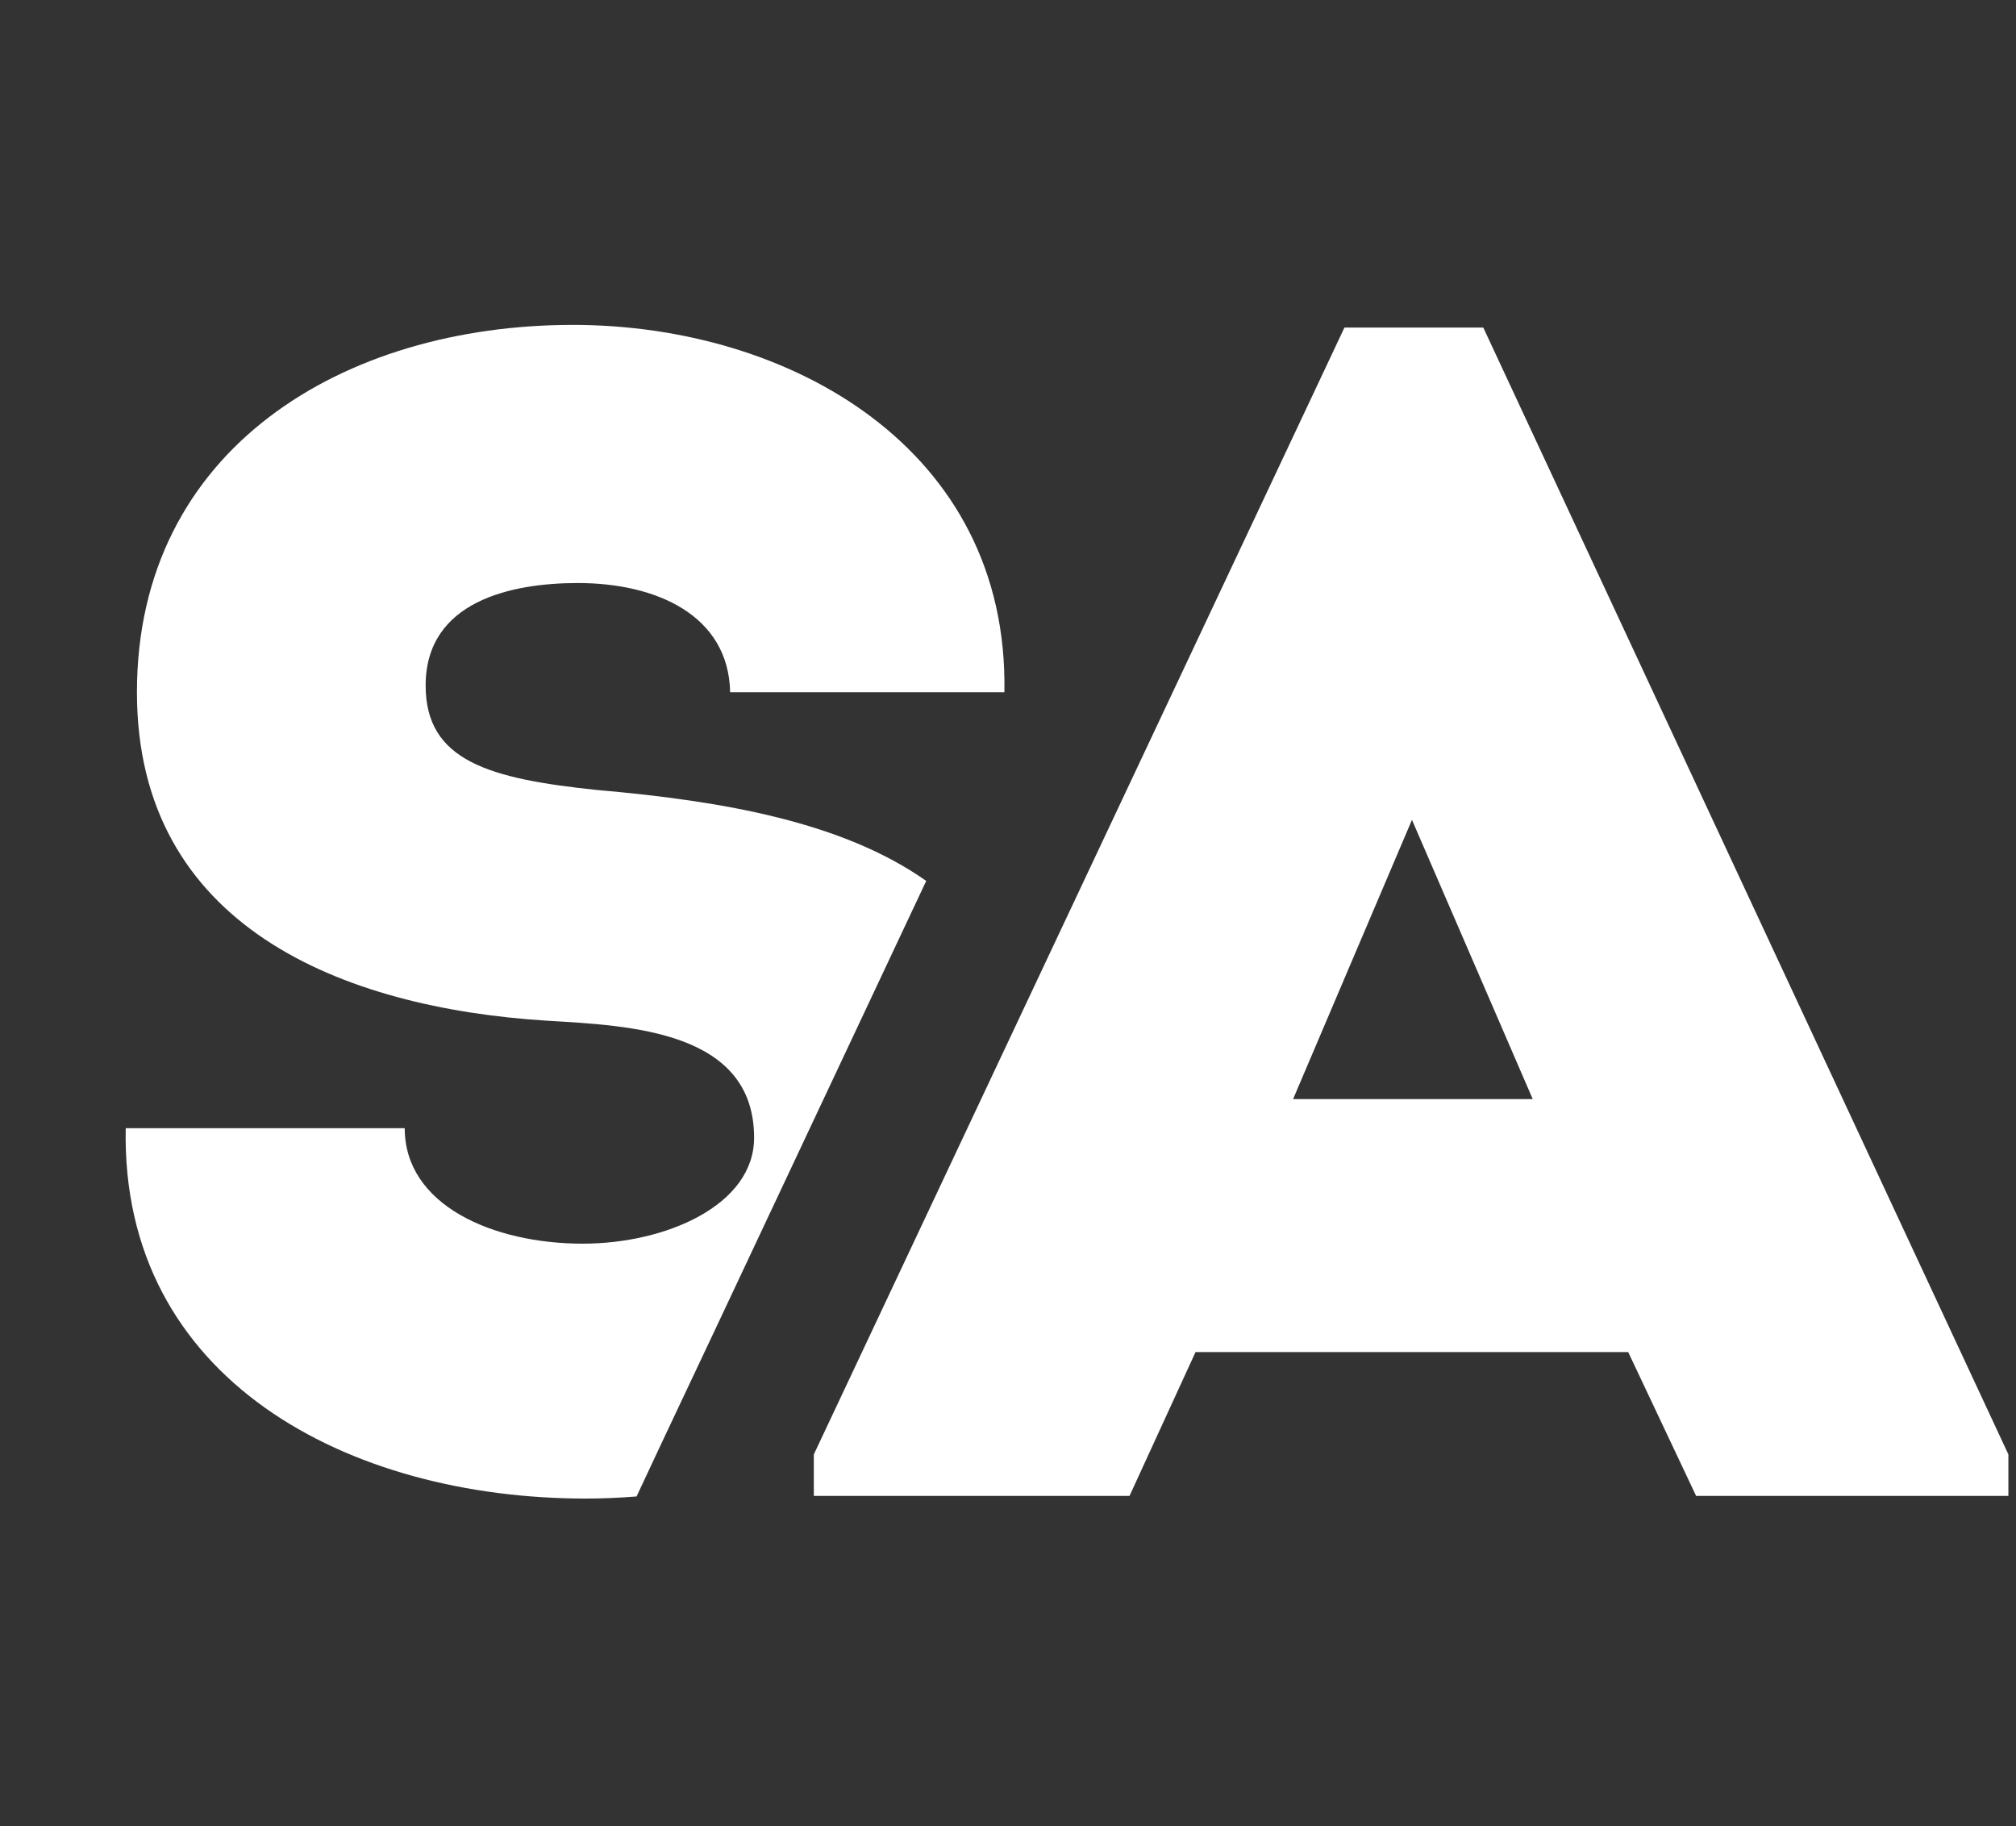 <?xml version="1.0" encoding="utf-8"?>
<!-- Generator: Adobe Illustrator 24.0.1, SVG Export Plug-In . SVG Version: 6.00 Build 0)  -->
<svg version="1.1" id="Слой_1" xmlns="http://www.w3.org/2000/svg" xmlns:xlink="http://www.w3.org/1999/xlink" x="0px" y="0px"
	 viewBox="0 0 106 96" style="enable-background:new 0 0 106 96;" xml:space="preserve">
<rect x="0" y="0" width="106" height="96" fill="#333333" stroke="none"/>
<style type="text/css">
	.st0{fill:#FFFFFF;}
</style>
<g>
	<path class="st0" d="M22.38,36.04c0-4.46,4.55-5.39,8-5.39c4.13,0,7.93,1.69,8.01,5.74h14.42c0.24-12.82-11.3-19.31-22.69-19.31
		c-12.05,0-22.92,6.5-22.92,19.31c0,12.31,10.79,16.6,21.58,17.27c4.31,0.26,10.87,0.51,10.87,6.15c0,3.55-4.64,5.57-9.01,5.57
		c-4.72,0-9.36-2.02-9.36-6.07H6.61C6.35,72.54,18.33,78.78,30.8,78.78c0.89,0,1.79-0.04,2.67-0.11l1.43-3.05l2.61-5.53L48.7,46.31
		c-4.37-3.08-10.62-4.2-17.31-4.78C25.74,40.94,22.38,40.01,22.38,36.04z"/>
</g>
<g>
	<path class="st0" d="M77.99,17.22h-7.3L55.75,48.94L42.79,76.46v2.18h16.6l3.47-7.56h22.75l3.57,7.56h16.42v-2.18L77.99,17.22z
		 M67.99,57.78l6.25-14.68l6.35,14.68H67.99z"/>
</g>
</svg>
